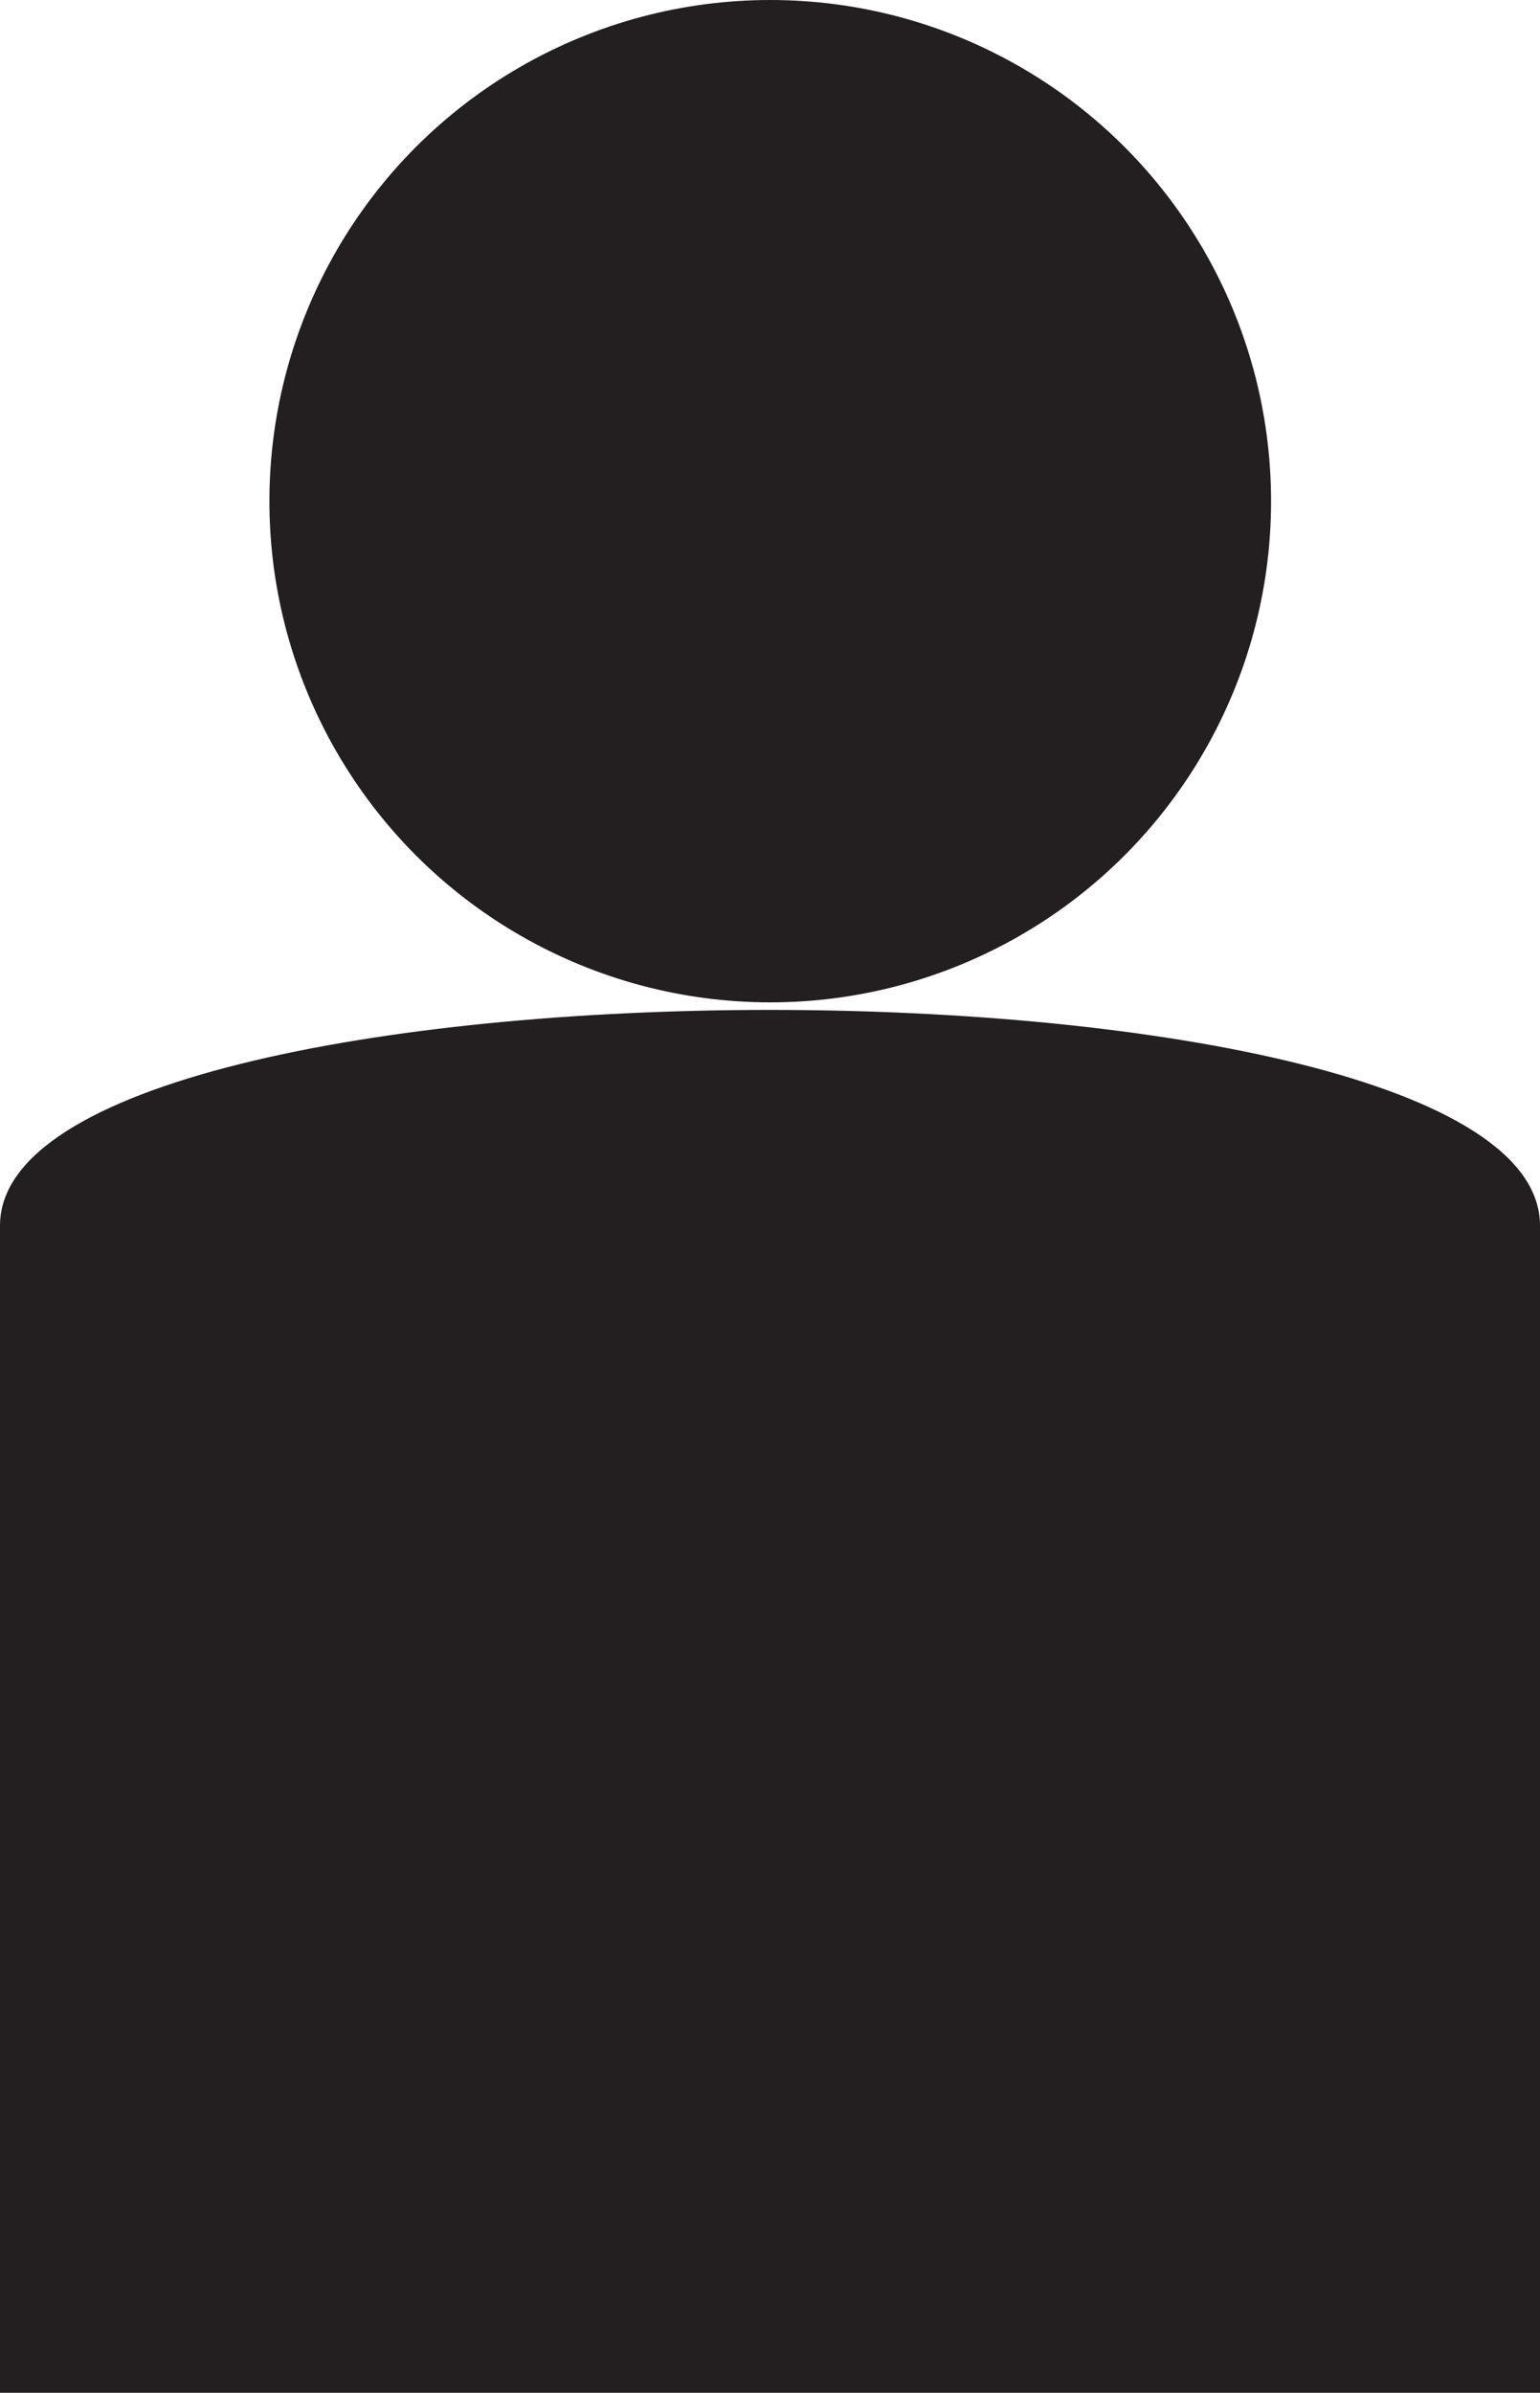 <svg id="Layer_1" data-name="Layer 1" xmlns="http://www.w3.org/2000/svg" viewBox="0 0 31.61 49.08"><defs><style>.cls-1,.cls-2{fill:#231f20;}.cls-1{stroke:#231f20;stroke-miterlimit:10;}</style></defs><circle class="cls-1" cx="15.81" cy="10.28" r="9.78"/><path class="cls-2" d="M40.93,50H9.32V26.06c0-5.9,31.61-5.9,31.61,0Z" transform="translate(-9.32 -0.92)"/></svg>